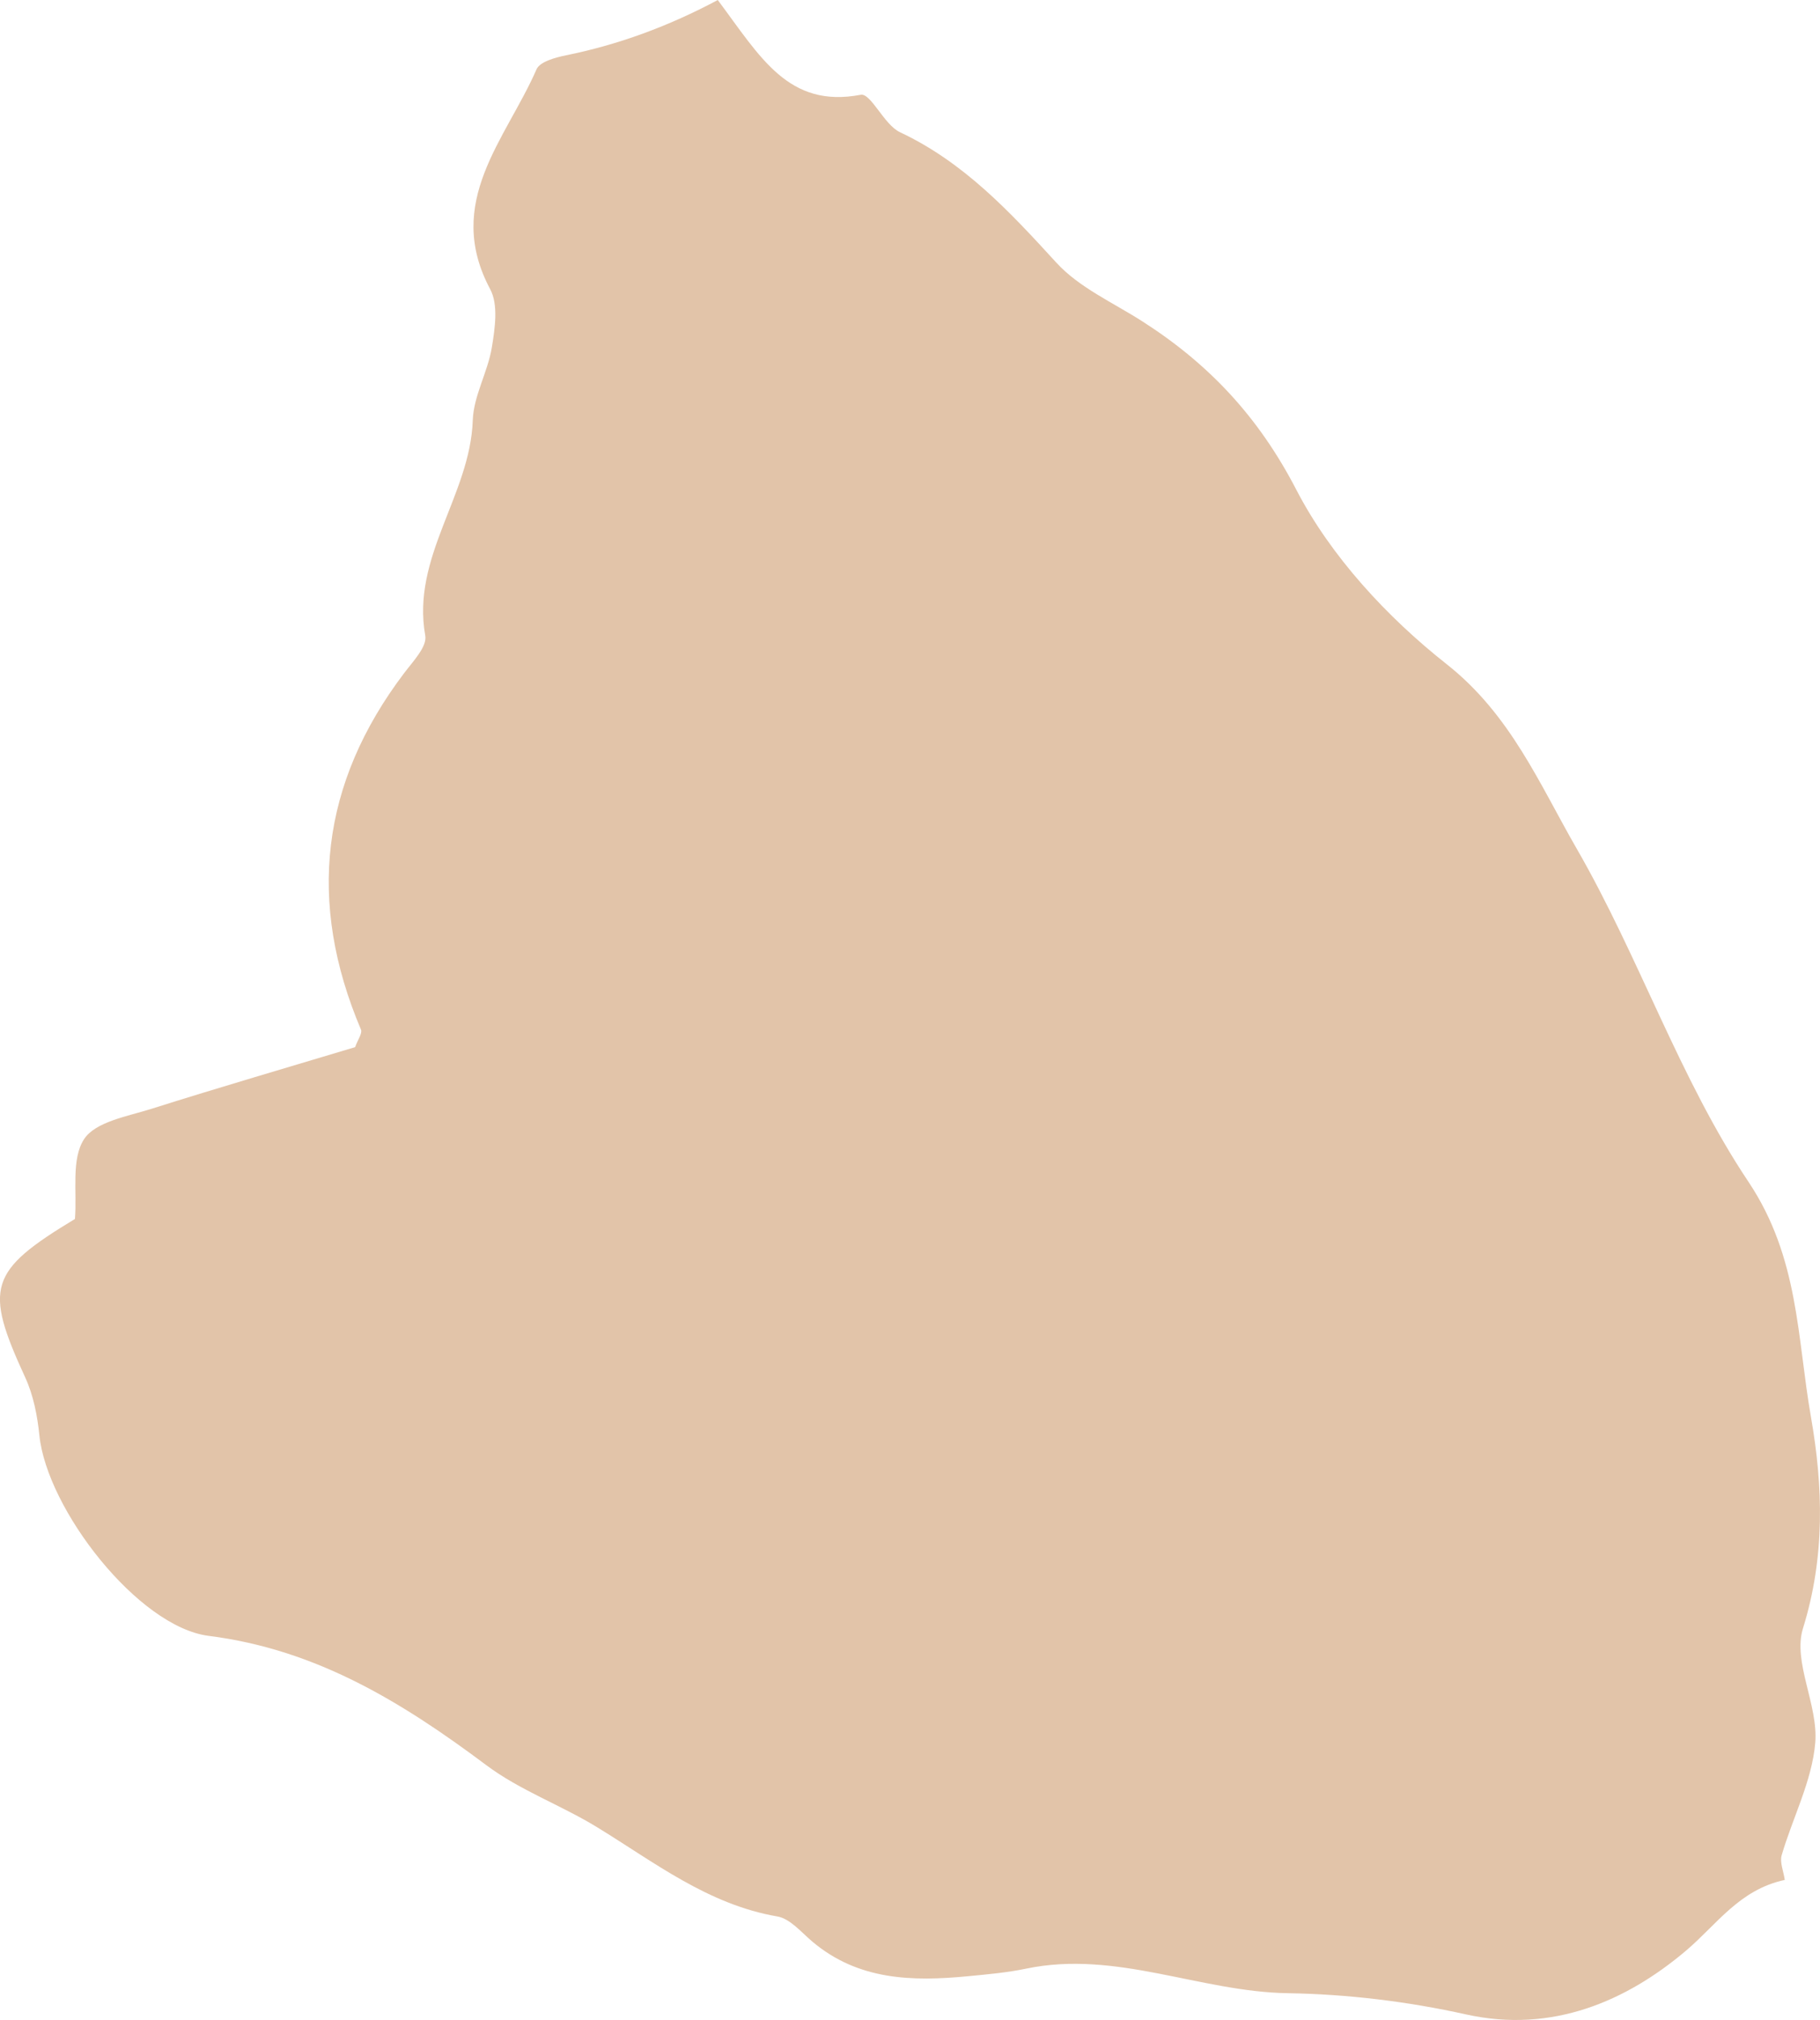 <svg xmlns="http://www.w3.org/2000/svg" width="973.34" height="1080" viewBox="0 0 973.34 1080"><g id="a"/><g id="b"><g id="c"><path id="d" d="M383.86.0c22.75 30.43 37.72 58.06 76.45 50.67 5.41-1.03 12.47 16 20.97 20 34.21 16.09 58.76 42.53 83.66 69.76 12.15 13.29 30.18 21.29 45.81 31.27 35.56 22.7 62.21 50.93 82.49 90.08 18.48 35.69 48.58 68.2 80.46 93.35 34.23 26.99 49.73 64.32 69.55 98.67 33.36 57.81 54.95 122.91 91.81 178.04 27.11 40.54 25.99 83.33 33.43 125.7 6.53 37.19 7.65 74.86-4.26 113.11-5.57 17.9 8.27 41 6.57 61.18-1.72 20.37-12.06 39.95-17.95 60.07-1.11 3.79.98 8.52 1.65 13.23-24.36 5.21-36.35 23.9-52.94 37.92-31.7 26.79-71.3 44.24-117.59 33.97-31.09-6.9-63.39-10.83-95.23-11.33-47.08-.75-91.88-23.12-139.81-13.15-10.27 2.14-20.83 3.07-31.3 4.08-29.7 2.86-58.65 2.21-83.19-18.52-5.91-4.99-11.88-12.26-18.7-13.44-37.22-6.4-65.87-29.08-96.72-47.9-19.17-11.69-40.97-19.56-58.79-32.88-44.89-33.57-90.81-61.95-148.6-69.24-37.72-4.76-86.5-67.66-90.56-107.18-1.08-10.51-3.2-21.48-7.58-30.98-22.1-48.01-19.61-56.85 26.59-84.74 1.18-14.57-2.09-31.95 4.87-42.66 6.11-9.38 23.41-12.23 36.3-16.31 36.33-11.5 72.94-22.14 108.67-32.9 1.43-4.02 3.97-7.42 3.13-9.38-28.9-68.11-21.65-131.62 23.2-190.75 4.65-6.13 12.23-14.05 11.19-19.84-7.55-42.14 24.04-75.17 25.4-115.19.44-13.09 8.04-25.78 10.21-39.01 1.66-10.16 3.53-22.8-.87-31.03-24.99-46.7 8.52-80.32 24.76-117.61 1.77-4.07 10.08-6.33 15.75-7.48 28.13-5.71 54.92-15.56 81.16-29.56z" fill="#e2c4a9"/></g></g></svg>